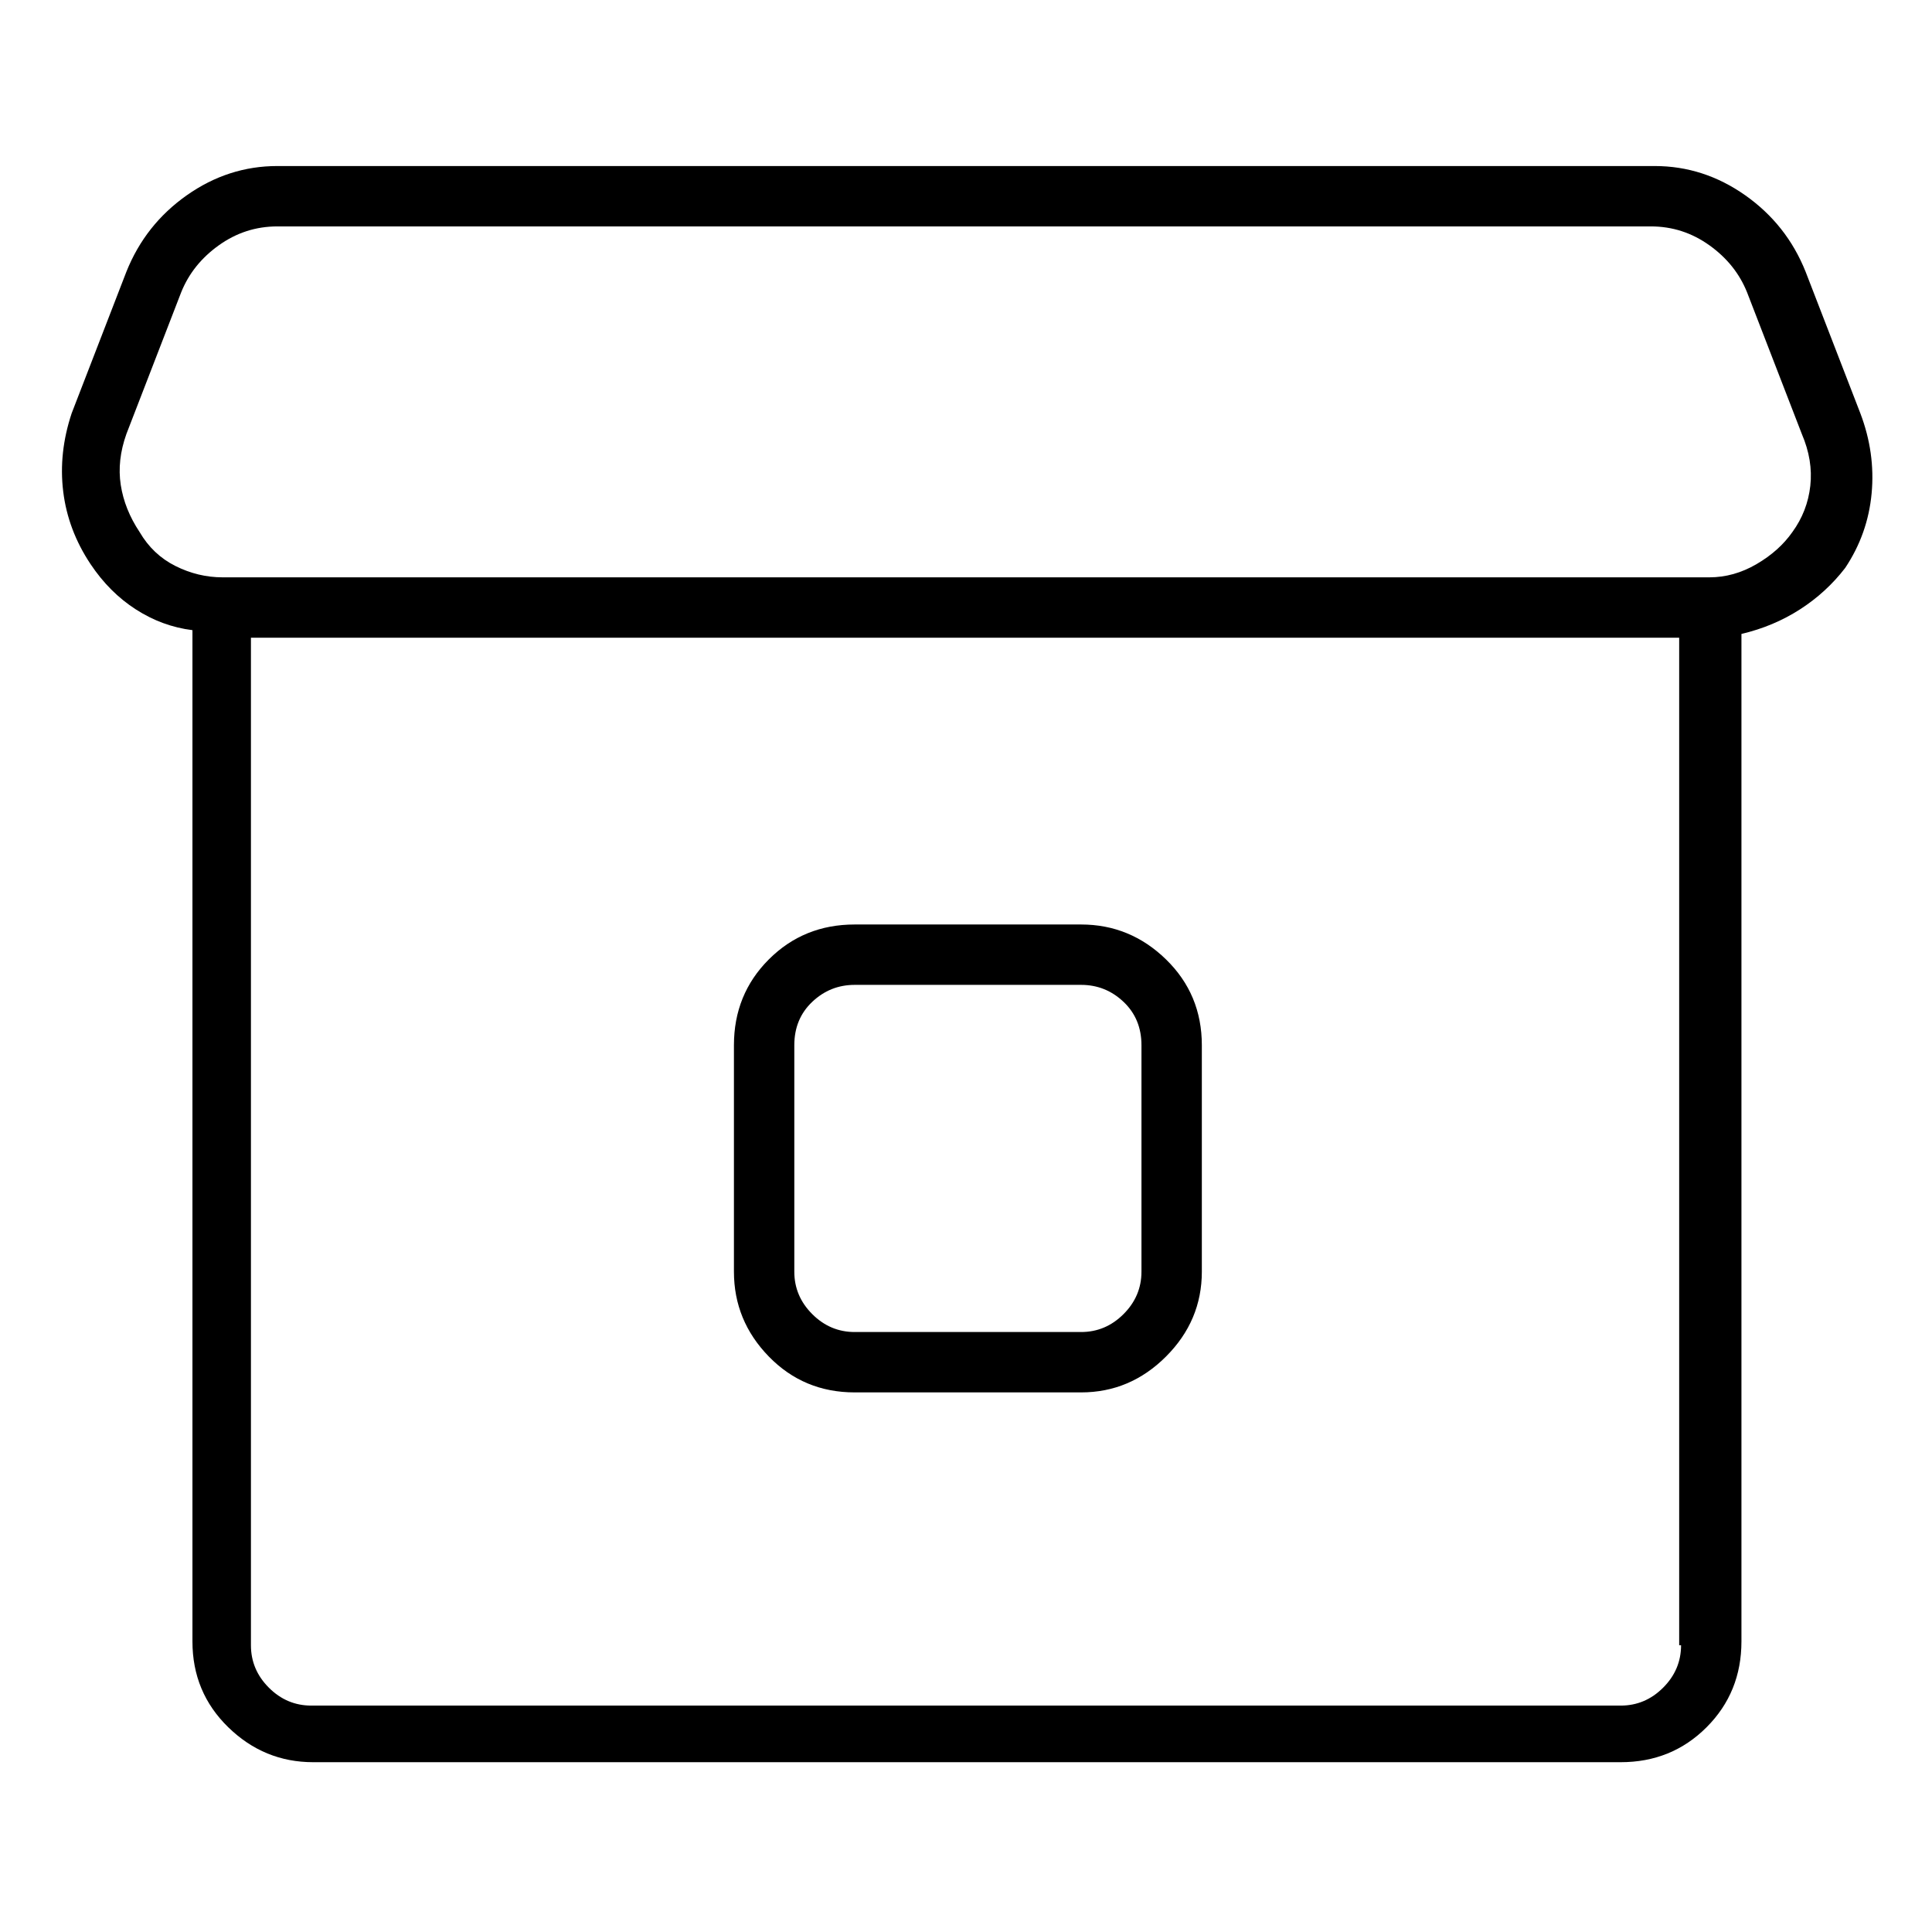 <svg viewBox="0 0 1024 1024" xmlns="http://www.w3.org/2000/svg">
  <path transform="scale(1, -1) translate(0, -960)" fill="currentColor" d="M986 741l-29 75q-10 25 -32 40.5t-48 15.5h-730q-26 0 -48 -15.5t-32 -40.5l-29 -75q-7 -21 -4.5 -41.5t14.5 -38.5q10 -15 24 -24t30 -11v-536q0 -27 19 -45.5t45 -18.5h693q27 0 45.5 18.5t18.5 45.5v534q17 4 31 13t24 22q12 18 14 39.5t-6 42.5zM891 88 q0 -13 -9.5 -22.5t-22.5 -9.5h-694q-13 0 -22.5 9.5t-9.5 22.5v534h757v-534h1zM950 678q-7 -10 -19 -17t-25 -7h-788q-13 0 -25 6t-19 18q-8 12 -10 25t3 27l29 75q6 15 20 25t31 10h728q17 0 31 -10t20 -25l29 -75q6 -14 4.5 -27.5t-9.5 -24.5v0zM453 222h120q26 0 45 19 t19 45v120q0 27 -19 45.5t-45 18.5h-120q-27 0 -45.5 -18.5t-18.5 -45.5v-120q0 -26 18.5 -45t45.5 -19v0zM421 406q0 14 9.5 23t22.5 9h120q13 0 22.5 -9t9.5 -23v-120q0 -13 -9.5 -22.5t-22.5 -9.5h-120q-13 0 -22.5 9.5t-9.5 22.5v120v0z" />
</svg>